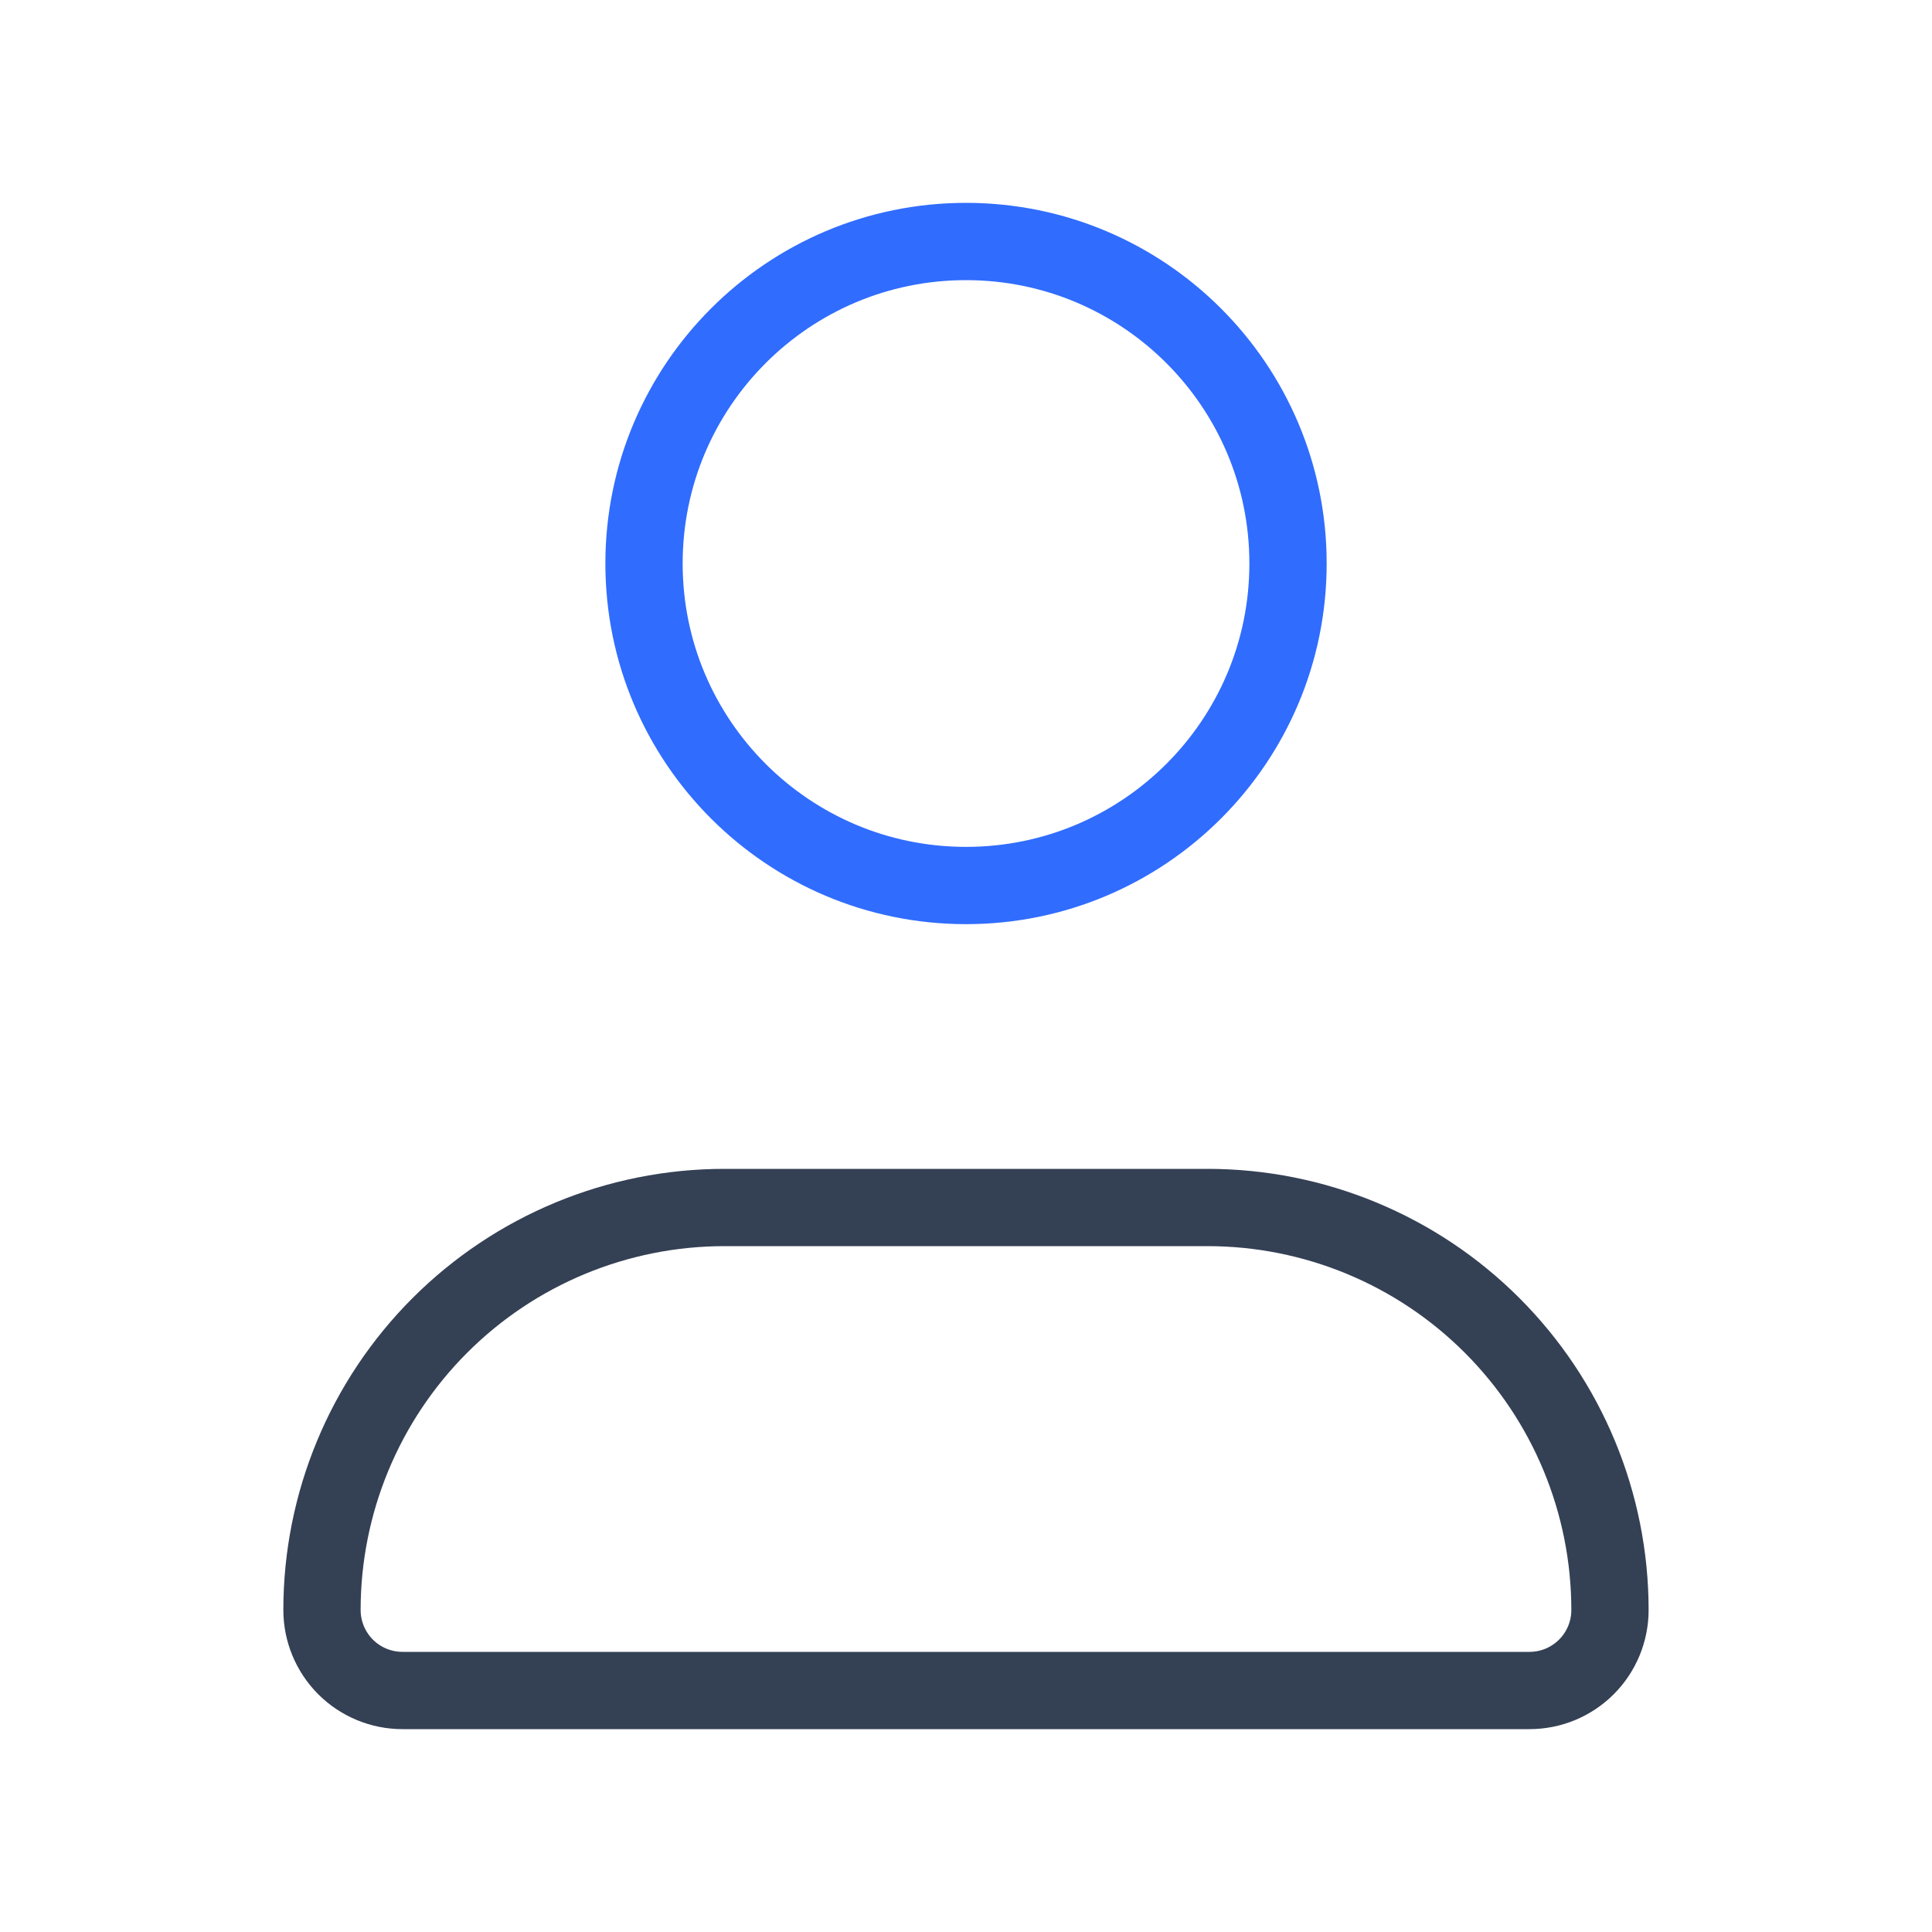 <svg width="50" height="50" viewBox="0 0 50 50" fill="none" xmlns="http://www.w3.org/2000/svg">
<path d="M18.75 31.25H31.25C34.012 31.25 36.662 32.347 38.615 34.301C40.569 36.255 41.666 38.904 41.666 41.667C41.666 42.219 41.447 42.749 41.056 43.14C40.665 43.531 40.136 43.75 39.583 43.75H10.416C9.864 43.75 9.334 43.531 8.943 43.14C8.553 42.749 8.333 42.219 8.333 41.667C8.333 38.904 9.43 36.255 11.384 34.301C13.338 32.347 15.987 31.25 18.75 31.25V31.25Z" stroke="#344054" stroke-width="2" stroke-linecap="round" stroke-linejoin="round"/>
<path d="M25 22.917C29.603 22.917 33.334 19.186 33.334 14.583C33.334 9.981 29.603 6.25 25 6.25C20.398 6.25 16.667 9.981 16.667 14.583C16.667 19.186 20.398 22.917 25 22.917Z" stroke="#306CFE" stroke-width="2" stroke-linecap="round" stroke-linejoin="round"/>
</svg>
